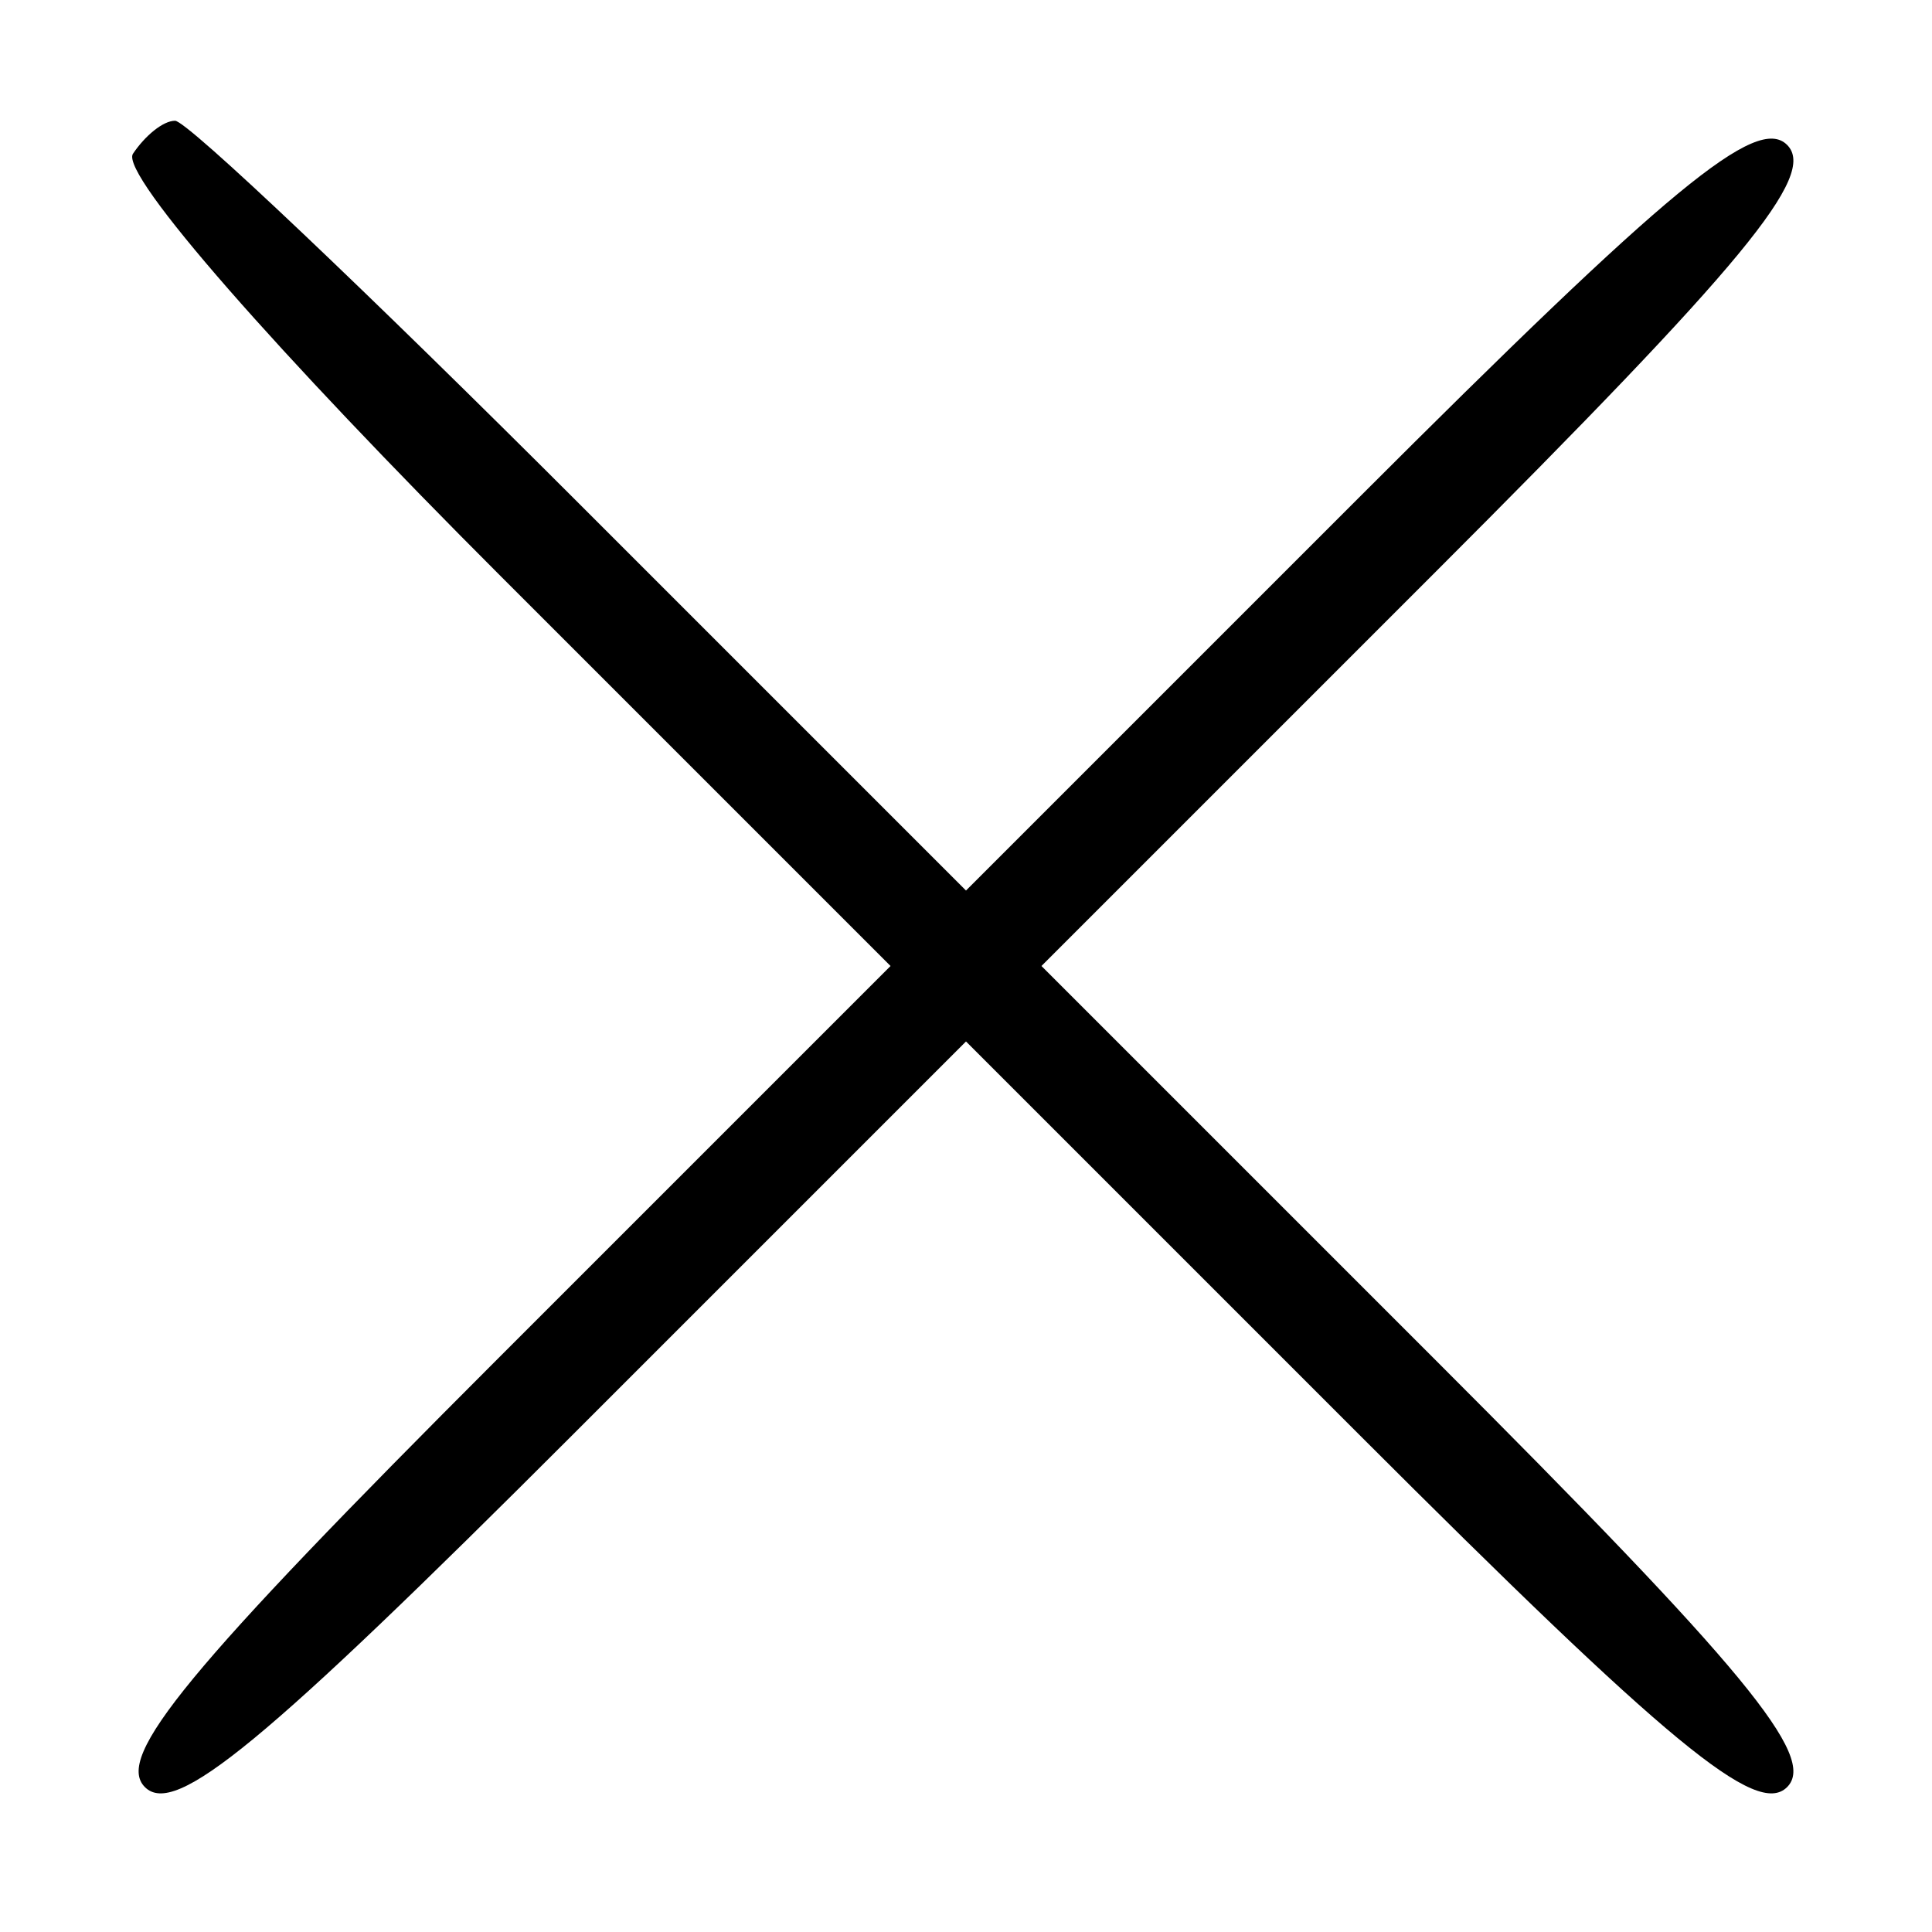 <?xml version="1.0" standalone="no"?>
<!DOCTYPE svg PUBLIC "-//W3C//DTD SVG 20010904//EN"
 "http://www.w3.org/TR/2001/REC-SVG-20010904/DTD/svg10.dtd">
<svg version="1.0" xmlns="http://www.w3.org/2000/svg"
 width="64pt" height="64pt" viewBox="0 0 64 64"
 preserveAspectRatio="xMidYMid meet">

<g transform="translate(0,64) scale(0.1,-0.1)"
fill="#000000" stroke="none">
<path d="M44 589 c-4 -7 48 -66 122 -140 l129 -129 -130 -130 c-103 -103 -127
-132 -117 -142 10 -10 39 14 142 117 l130 130 130 -130 c103 -103 132 -127
142 -117 10 10 -14 39 -117 142 l-130 130 130 130 c103 103 127 132 117 142
-10 10 -39 -14 -142 -117 l-130 -130 -128 128 c-70 70 -130 127 -134 127 -4 0
-10 -5 -14 -11z"/>
</g>
</svg>
